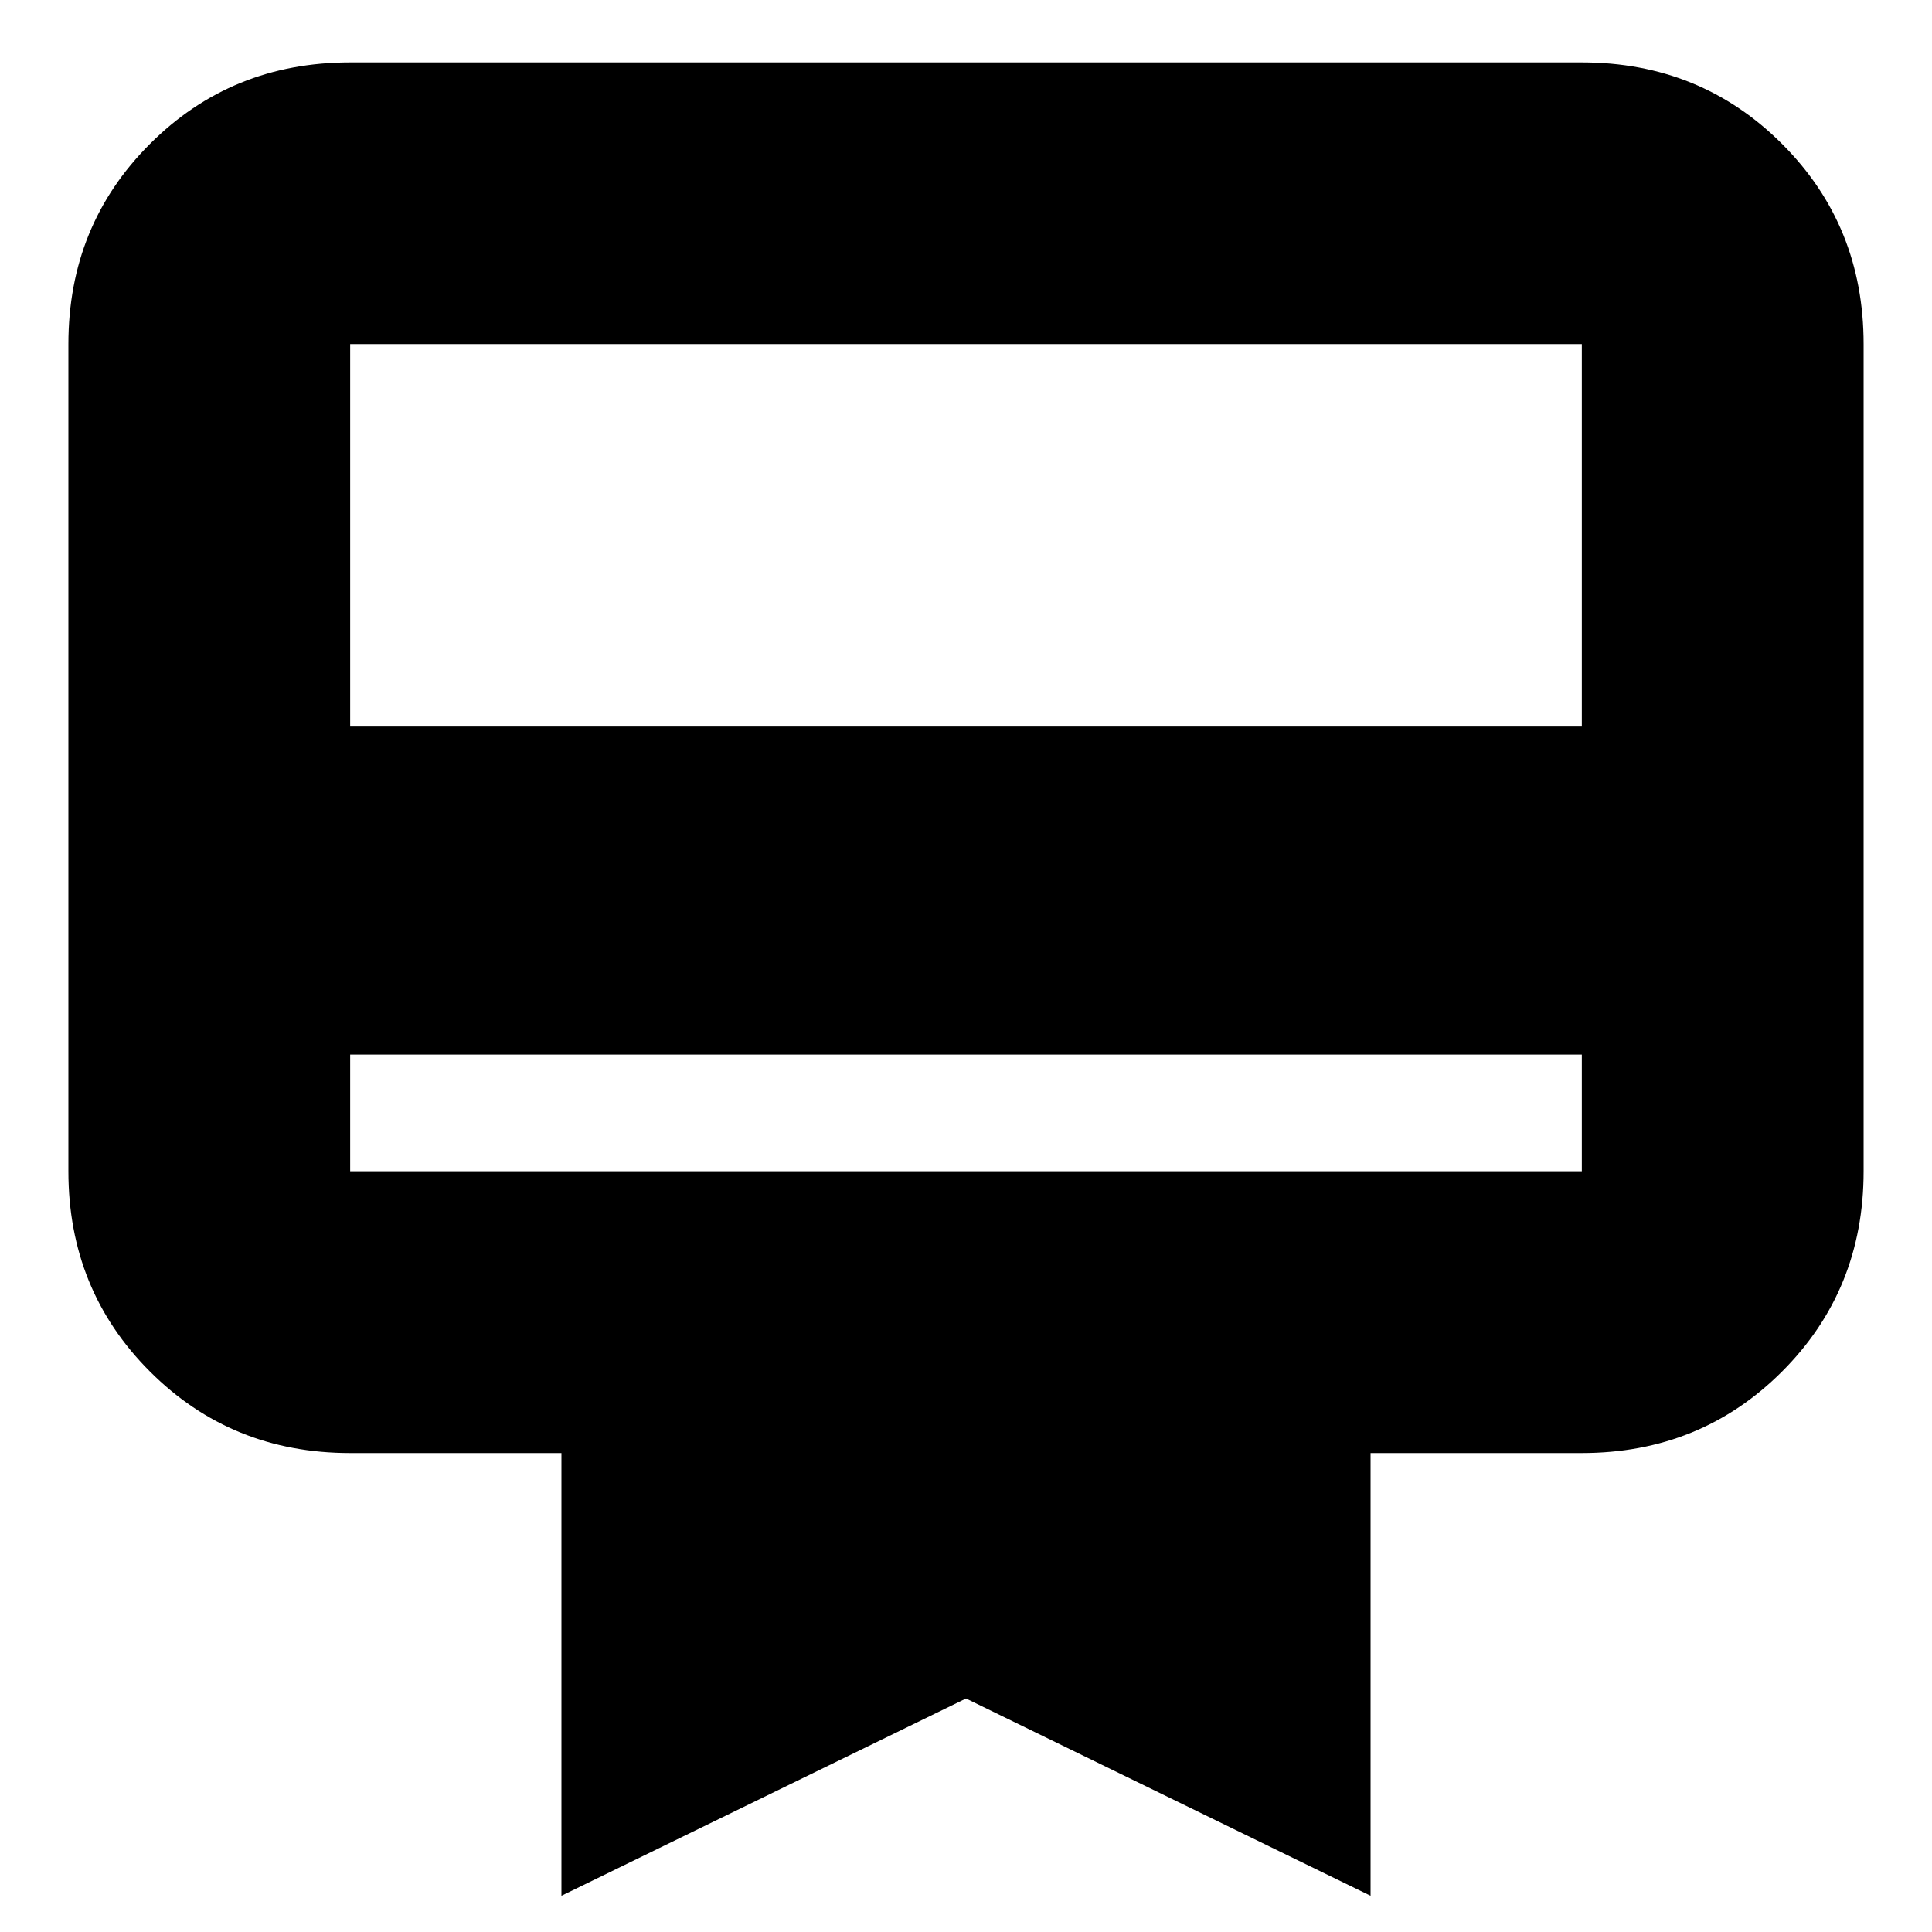 <svg xmlns="http://www.w3.org/2000/svg" height="20" width="20"><path d="M3.625 10.917V12.125Q3.625 12.125 3.625 12.125Q3.625 12.125 3.625 12.125H16.375Q16.375 12.125 16.375 12.125Q16.375 12.125 16.375 12.125V10.917ZM3.625 0.646H16.375Q17.604 0.646 18.448 1.49Q19.292 2.333 19.292 3.562V12.125Q19.292 13.354 18.448 14.198Q17.604 15.042 16.375 15.042H14.188V19.625L10 17.583L5.812 19.625V15.042H3.625Q2.396 15.042 1.552 14.198Q0.708 13.354 0.708 12.125V3.562Q0.708 2.333 1.552 1.49Q2.396 0.646 3.625 0.646ZM3.625 7.521H16.375V3.562Q16.375 3.562 16.375 3.562Q16.375 3.562 16.375 3.562H3.625Q3.625 3.562 3.625 3.562Q3.625 3.562 3.625 3.562ZM3.625 12.125V3.562Q3.625 3.562 3.625 3.562Q3.625 3.562 3.625 3.562Q3.625 3.562 3.625 3.562Q3.625 3.562 3.625 3.562V12.125Q3.625 12.125 3.625 12.125Q3.625 12.125 3.625 12.125Q3.625 12.125 3.625 12.125Q3.625 12.125 3.625 12.125Z"/></svg>
